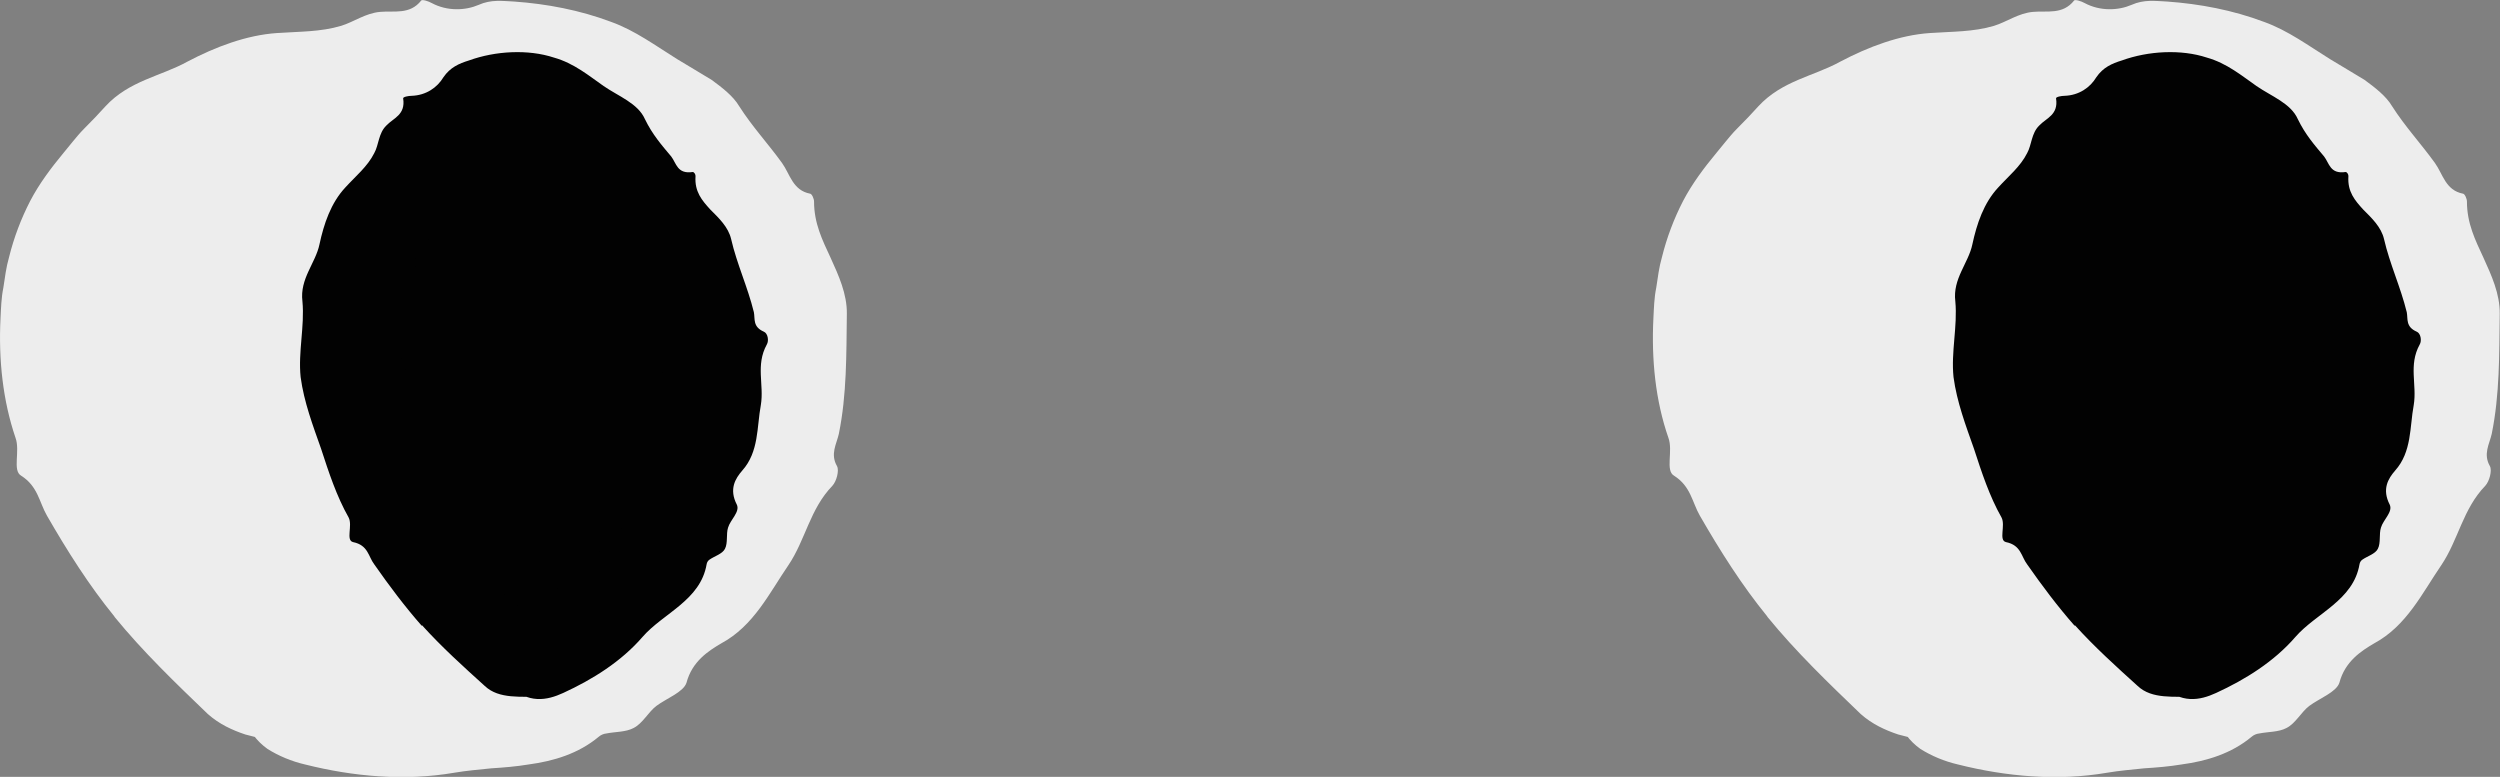 <?xml version="1.0" encoding="UTF-8"?>
<svg id="_Слой_2" data-name="Слой 2" xmlns="http://www.w3.org/2000/svg" viewBox="0 0 96.8 30.08">
  <rect x="0" y="0" width="96.8" height="30.08" fill="#808080" stroke="none"/>
  <defs>
    <style>
      .cls-1 {
        fill: #020202;
      }

      .cls-2 {
        fill: #ededed;
      }
    </style>
  </defs>
  <g id="_лягушки" data-name="лягушки">
    <g>
      <g>
        <path class="cls-2" d="M9.51,26.94c6.61,2.45,13.73,.92,17.75-3.72,3.13-3.61,4.9-9.69,2.6-14.45-.87-1.81-2.08-2.9-2.63-3.39-4.64-4.1-11.06-3.24-13.89-2.73-3.23,.58-6.59,1.59-8.81,3.72,0,0-1.88,1.97-2.61,4.51-1.5,5.22,2.43,12.27,9.73,17.54"/>
        <path class="cls-2" d="M4.43,23.87c-.98-1.2-1.82-2.53-2.61-3.9-.3-.52-.35-1.14-1-1.55-.35-.2-.03-.96-.22-1.47C.11,15.51-.06,13.93,.02,12.32c.02-.39,.03-.79,.11-1.18,.06-.4,.11-.8,.22-1.18,.19-.77,.47-1.5,.82-2.18,.35-.67,.81-1.28,1.29-1.86l.36-.44c.12-.14,.24-.3,.45-.51,.3-.3,.55-.56,.81-.85,.92-1,2.16-1.17,3.17-1.73,1.1-.58,2.3-1.03,3.47-1.11,.86-.06,1.69-.04,2.49-.28,.49-.15,.94-.49,1.51-.54,.54-.05,1.15,.12,1.59-.44,.04-.05,.29,.03,.41,.1,.6,.32,1.3,.29,1.81,.07,.49-.22,.93-.15,1.38-.13,1.26,.09,2.54,.33,3.76,.79,.92,.33,1.73,.93,2.55,1.44,.44,.26,.89,.54,1.33,.8,.41,.3,.84,.63,1.07,1.02,.51,.8,1.12,1.45,1.66,2.2,.31,.43,.41,1.06,1.09,1.19,.07,.01,.15,.2,.15,.3,0,.85,.32,1.49,.64,2.18,.31,.68,.64,1.4,.63,2.17-.02,1.57,0,3.13-.31,4.65-.09,.4-.34,.78-.07,1.25,.09,.17-.02,.59-.18,.76-.87,.9-1.04,2.09-1.7,3.07-.74,1.08-1.34,2.35-2.6,3.03-.51,.3-1.13,.7-1.35,1.53-.12,.36-.77,.6-1.16,.89-.32,.24-.53,.68-.89,.86-.3,.16-.7,.14-1.05,.21-.11,.01-.22,.06-.3,.13-.78,.65-1.74,.94-2.71,1.07-.48,.08-.97,.12-1.45,.15-.48,.05-.96,.09-1.43,.17-1.92,.33-3.91,.15-5.78-.32-.52-.12-1.02-.33-1.45-.6-.42-.3-.75-.72-.91-1.29-.14-.51,.04-.95,.51-1.09,.35-.1,.72-.18,1.04-.13,.53,.04,1.06,.09,1.56,.09,1.07,.06,2.1-.32,3.13-.04,.33,.07,.7-.2,.99,.23,.04,.06,.18,.09,.24,.05,1.34-.76,2.79-.61,4.12-1.16,1.12-.48,1.84-1.48,2.89-1.96,.1-.4,.29-.69,.52-.93,.24-.23,.53-.41,.79-.59,.97-.59,1.69-1.54,2.22-2.58,.53-1.04,.87-2.16,1.17-3.27,.62-2.26,.45-4.65-.43-6.62-.15-.35-.56-.46-.59-.95-.03-.47-.5-.8-.82-1.15-.3-.32-.72-.57-.98-.95-.48-.8-1.26-1.33-2.08-1.73-.84-.38-1.75-.59-2.66-.82-1.82-.43-3.81-.51-5.73-.14-1.17,.23-2.32,.74-3.5,.9-.51,.07-.94,.49-1.56,.16-.18-.09-.51,.42-.79,.55-.72,.31-1.43,.6-2.07,.98-.44,.26-.86,.54-1.24,.85l-.27,.24s-.07,.06-.07,.06l-.1,.12c-.16,.19-.32,.4-.46,.62-.35,.54-.51,1.18-.73,1.73-.22,.59-.46,1.14-.6,1.67-.23,.67-.43,1.43-.39,2.24,.01,.85,.51,1.66,.56,2.53,.15,1.67,1.21,3.06,2.16,4.43,.95,1.38,2.11,2.67,3.44,3.74,.37,.31,.67,.68,.96,1.05,.29,.38,.58,.75,.97,1.04,.35,.26,.1,1.66-.3,1.89-.08,.04-.19,.07-.27,.05-.51-.14-1.05-.23-1.58-.38-.51-.17-1.01-.4-1.45-.79-1.25-1.2-2.51-2.41-3.62-3.77Z"/>
      </g>
      <g>
        <path class="cls-1" d="M19.29,25.89c4.79-1.87,8.01-5.97,8.25-10.45,.29-5.52-3.95-11.44-7.82-11.16-3.05,.22-5.35,4.27-5.98,7.33-1.07,5.21,1.98,11.02,7.68,14.93"/>
        <path class="cls-1" d="M16.33,24.23c-.66-.75-1.26-1.55-1.84-2.38-.23-.3-.23-.74-.82-.86-.29-.07-.01-.64-.17-.95-.47-.83-.77-1.75-1.07-2.67-.31-.88-.66-1.8-.79-2.77-.1-.98,.16-1.96,.07-2.93-.11-.88,.51-1.48,.66-2.21,.17-.79,.44-1.6,1-2.2,.4-.44,.86-.81,1.12-1.33,.18-.32,.16-.77,.47-1.07,.27-.29,.75-.41,.65-1.05-.01-.06,.21-.1,.33-.1,.56-.02,.99-.32,1.23-.72,.26-.38,.6-.53,.99-.65,1.02-.37,2.29-.44,3.29-.11,.78,.22,1.36,.71,1.92,1.1,.58,.4,1.33,.67,1.6,1.28,.29,.6,.65,1.01,1.02,1.45,.2,.26,.23,.69,.83,.6,.06,0,.12,.1,.11,.17-.04,.59,.25,.93,.57,1.28,.34,.34,.7,.68,.81,1.15,.22,.96,.64,1.85,.88,2.83,.05,.26-.05,.56,.38,.75,.16,.06,.21,.35,.12,.5-.44,.8-.1,1.55-.23,2.34-.16,.86-.07,1.81-.72,2.54-.27,.31-.52,.72-.21,1.32,.13,.28-.25,.58-.34,.89-.08,.25,0,.59-.12,.82-.1,.2-.4,.28-.6,.42-.06,.04-.1,.11-.11,.18-.24,1.4-1.68,1.89-2.48,2.81-.83,.96-1.94,1.65-3.07,2.17-.63,.29-1.36,.44-2.13-.31-.34-.33-.5-.78-.38-1.14,.09-.26,.2-.52,.37-.65,.26-.21,.49-.47,.73-.68,.49-.47,.75-1.17,1.4-1.36,.21-.07,.23-.41,.64-.18,.06,.03,.14,0,.15-.05,.21-1.06,1.09-1.38,1.58-2.13,.41-.64,.28-1.48,.76-2.02-.33-.56-.12-.91,.14-1.23,.93-1.17,.58-2.64,.38-4-.18-1.42-.84-2.79-1.59-4-.13-.22-.49-.21-.48-.56,.02-.36-.34-.51-.54-.72-.18-.22-.47-.3-.57-.58-.21-.56-.63-.9-1.07-1.11-.45-.17-.89-.24-1.25-.24-.73-.08-1.65,.39-2.27,1.29-.38,.54-.51,1.25-.94,1.78-.18,.24-.06,.63-.64,.69-.17,.02,.07,.43,.02,.62-.14,.45-.31,.9-.43,1.34-.16,.62-.27,1.23-.24,1.87,.02,.39,.24,.76,.33,1.13,.09,.39,.15,.78,.2,1.18l.05,.79c0,.27,.04,.54,.12,.8,.14,.55,.61,.97,.65,1.55,.08,1.12,.9,1.87,1.51,2.7,.61,.84,1.36,1.61,2.21,2.22,.5,.33,.65,1.02,1.15,1.36,.22,.16-.18,1.42-.52,1.71-.07,.05-.16,.1-.21,.09-.74-.04-1.61,.1-2.17-.43-.83-.75-1.67-1.51-2.43-2.35Z"/>
      </g>
      <g>
        <path class="cls-2" d="M73.5,26.94c6.61,2.45,13.73,.92,17.75-3.72,3.13-3.61,4.9-9.69,2.6-14.45-.87-1.81-2.08-2.9-2.63-3.39-4.64-4.1-11.06-3.24-13.89-2.73-3.23,.58-6.59,1.59-8.81,3.72,0,0-1.88,1.97-2.61,4.51-1.5,5.22,2.43,12.27,9.73,17.54"/>
        <path class="cls-2" d="M68.43,23.87c-.98-1.2-1.82-2.53-2.61-3.9-.3-.52-.35-1.14-1-1.55-.35-.2-.03-.96-.22-1.47-.5-1.44-.66-3.02-.58-4.63,.02-.39,.03-.79,.11-1.18,.06-.4,.11-.8,.22-1.18,.19-.77,.47-1.5,.82-2.18,.35-.67,.81-1.28,1.29-1.86l.36-.44c.12-.14,.24-.3,.45-.51,.3-.3,.55-.56,.81-.85,.92-1,2.16-1.17,3.17-1.73,1.1-.58,2.3-1.03,3.47-1.11,.86-.06,1.69-.04,2.49-.28,.49-.15,.94-.49,1.51-.54,.54-.05,1.15,.12,1.59-.44,.04-.05,.29,.03,.41,.1,.6,.32,1.3,.29,1.81,.07,.49-.22,.93-.15,1.38-.13,1.26,.09,2.54,.33,3.76,.79,.92,.33,1.73,.93,2.55,1.44,.44,.26,.89,.54,1.33,.8,.41,.3,.84,.63,1.07,1.02,.51,.8,1.12,1.45,1.66,2.2,.31,.43,.41,1.06,1.09,1.19,.07,.01,.15,.2,.15,.3,0,.85,.32,1.49,.64,2.18,.31,.68,.64,1.4,.63,2.17-.02,1.57,0,3.13-.31,4.65-.09,.4-.34,.78-.07,1.25,.09,.17-.02,.59-.18,.76-.87,.9-1.04,2.09-1.7,3.07-.74,1.08-1.34,2.35-2.6,3.03-.51,.3-1.13,.7-1.35,1.53-.12,.36-.77,.6-1.16,.89-.32,.24-.53,.68-.89,.86-.3,.16-.7,.14-1.05,.21-.11,.01-.22,.06-.3,.13-.78,.65-1.74,.94-2.71,1.07-.48,.08-.97,.12-1.45,.15-.48,.05-.96,.09-1.43,.17-1.92,.33-3.91,.15-5.78-.32-.52-.12-1.02-.33-1.45-.6-.42-.3-.75-.72-.91-1.29-.14-.51,.04-.95,.51-1.09,.35-.1,.72-.18,1.04-.13,.53,.04,1.06,.09,1.56,.09,1.07,.06,2.1-.32,3.13-.04,.33,.07,.7-.2,.99,.23,.04,.06,.18,.09,.24,.05,1.34-.76,2.79-.61,4.12-1.16,1.12-.48,1.84-1.48,2.89-1.96,.1-.4,.29-.69,.52-.93,.24-.23,.53-.41,.79-.59,.97-.59,1.69-1.54,2.22-2.58,.53-1.04,.87-2.16,1.17-3.27,.62-2.26,.45-4.65-.43-6.62-.15-.35-.56-.46-.59-.95-.03-.47-.5-.8-.82-1.15-.3-.32-.72-.57-.98-.95-.48-.8-1.26-1.33-2.08-1.73-.84-.38-1.75-.59-2.66-.82-1.82-.43-3.81-.51-5.73-.14-1.17,.23-2.32,.74-3.5,.9-.51,.07-.94,.49-1.56,.16-.18-.09-.51,.42-.79,.55-.72,.31-1.43,.6-2.07,.98-.44,.26-.86,.54-1.24,.85l-.27,.24s-.07,.06-.07,.06l-.1,.12c-.16,.19-.32,.4-.46,.62-.35,.54-.51,1.18-.73,1.73-.22,.59-.46,1.14-.6,1.67-.23,.67-.43,1.43-.39,2.24,.01,.85,.51,1.66,.56,2.53,.15,1.67,1.21,3.06,2.16,4.43,.95,1.38,2.11,2.67,3.44,3.74,.37,.31,.67,.68,.96,1.05,.29,.38,.58,.75,.97,1.04,.35,.26,.1,1.66-.3,1.89-.08,.04-.19,.07-.27,.05-.51-.14-1.05-.23-1.58-.38-.51-.17-1.01-.4-1.45-.79-1.25-1.2-2.51-2.41-3.62-3.77Z"/>
      </g>
      <g>
        <path class="cls-1" d="M83.29,25.89c4.79-1.87,8.01-5.97,8.25-10.45,.29-5.52-3.95-11.44-7.82-11.16-3.05,.22-5.35,4.27-5.98,7.33-1.07,5.21,1.98,11.02,7.68,14.93"/>
        <path class="cls-1" d="M80.33,24.23c-.66-.75-1.26-1.55-1.84-2.38-.23-.3-.23-.74-.82-.86-.29-.07-.01-.64-.17-.95-.47-.83-.77-1.75-1.07-2.67-.31-.88-.66-1.8-.79-2.77-.1-.98,.16-1.96,.07-2.93-.11-.88,.51-1.48,.66-2.21,.17-.79,.44-1.6,1-2.2,.4-.44,.86-.81,1.12-1.33,.18-.32,.16-.77,.47-1.07,.27-.29,.75-.41,.65-1.05-.01-.06,.21-.1,.33-.1,.56-.02,.99-.32,1.23-.72,.26-.38,.6-.53,.99-.65,1.02-.37,2.29-.44,3.29-.11,.78,.22,1.36,.71,1.92,1.1,.58,.4,1.33,.67,1.6,1.28,.29,.6,.65,1.01,1.02,1.45,.2,.26,.23,.69,.83,.6,.06,0,.12,.1,.11,.17-.04,.59,.25,.93,.57,1.28,.34,.34,.7,.68,.81,1.15,.22,.96,.64,1.85,.88,2.83,.05,.26-.05,.56,.38,.75,.16,.06,.21,.35,.12,.5-.44,.8-.1,1.55-.23,2.34-.16,.86-.07,1.81-.72,2.54-.27,.31-.52,.72-.21,1.32,.13,.28-.25,.58-.34,.89-.08,.25,0,.59-.12,.82-.1,.2-.4,.28-.6,.42-.06,.04-.1,.11-.11,.18-.24,1.4-1.68,1.89-2.48,2.81-.83,.96-1.94,1.65-3.07,2.17-.63,.29-1.36,.44-2.13-.31-.34-.33-.5-.78-.38-1.14,.09-.26,.2-.52,.37-.65,.26-.21,.49-.47,.73-.68,.49-.47,.75-1.17,1.4-1.36,.21-.07,.23-.41,.64-.18,.06,.03,.14,0,.15-.05,.21-1.06,1.09-1.38,1.58-2.13,.41-.64,.28-1.48,.76-2.02-.33-.56-.12-.91,.14-1.23,.93-1.17,.58-2.64,.38-4-.18-1.42-.84-2.79-1.59-4-.13-.22-.49-.21-.48-.56,.02-.36-.34-.51-.54-.72-.18-.22-.47-.3-.57-.58-.21-.56-.63-.9-1.07-1.11-.45-.17-.89-.24-1.25-.24-.73-.08-1.65,.39-2.27,1.29-.38,.54-.51,1.25-.94,1.78-.18,.24-.06,.63-.64,.69-.17,.02,.07,.43,.02,.62-.14,.45-.31,.9-.43,1.34-.16,.62-.27,1.23-.24,1.87,.02,.39,.24,.76,.33,1.13,.09,.39,.15,.78,.2,1.18l.05,.79c0,.27,.04,.54,.12,.8,.14,.55,.61,.97,.65,1.55,.08,1.12,.9,1.87,1.51,2.7,.61,.84,1.36,1.61,2.21,2.22,.5,.33,.65,1.02,1.15,1.36,.22,.16-.18,1.42-.52,1.71-.07,.05-.16,.1-.21,.09-.74-.04-1.61,.1-2.17-.43-.83-.75-1.67-1.51-2.43-2.35Z"/>
      </g>
    </g>
  </g>
</svg>
